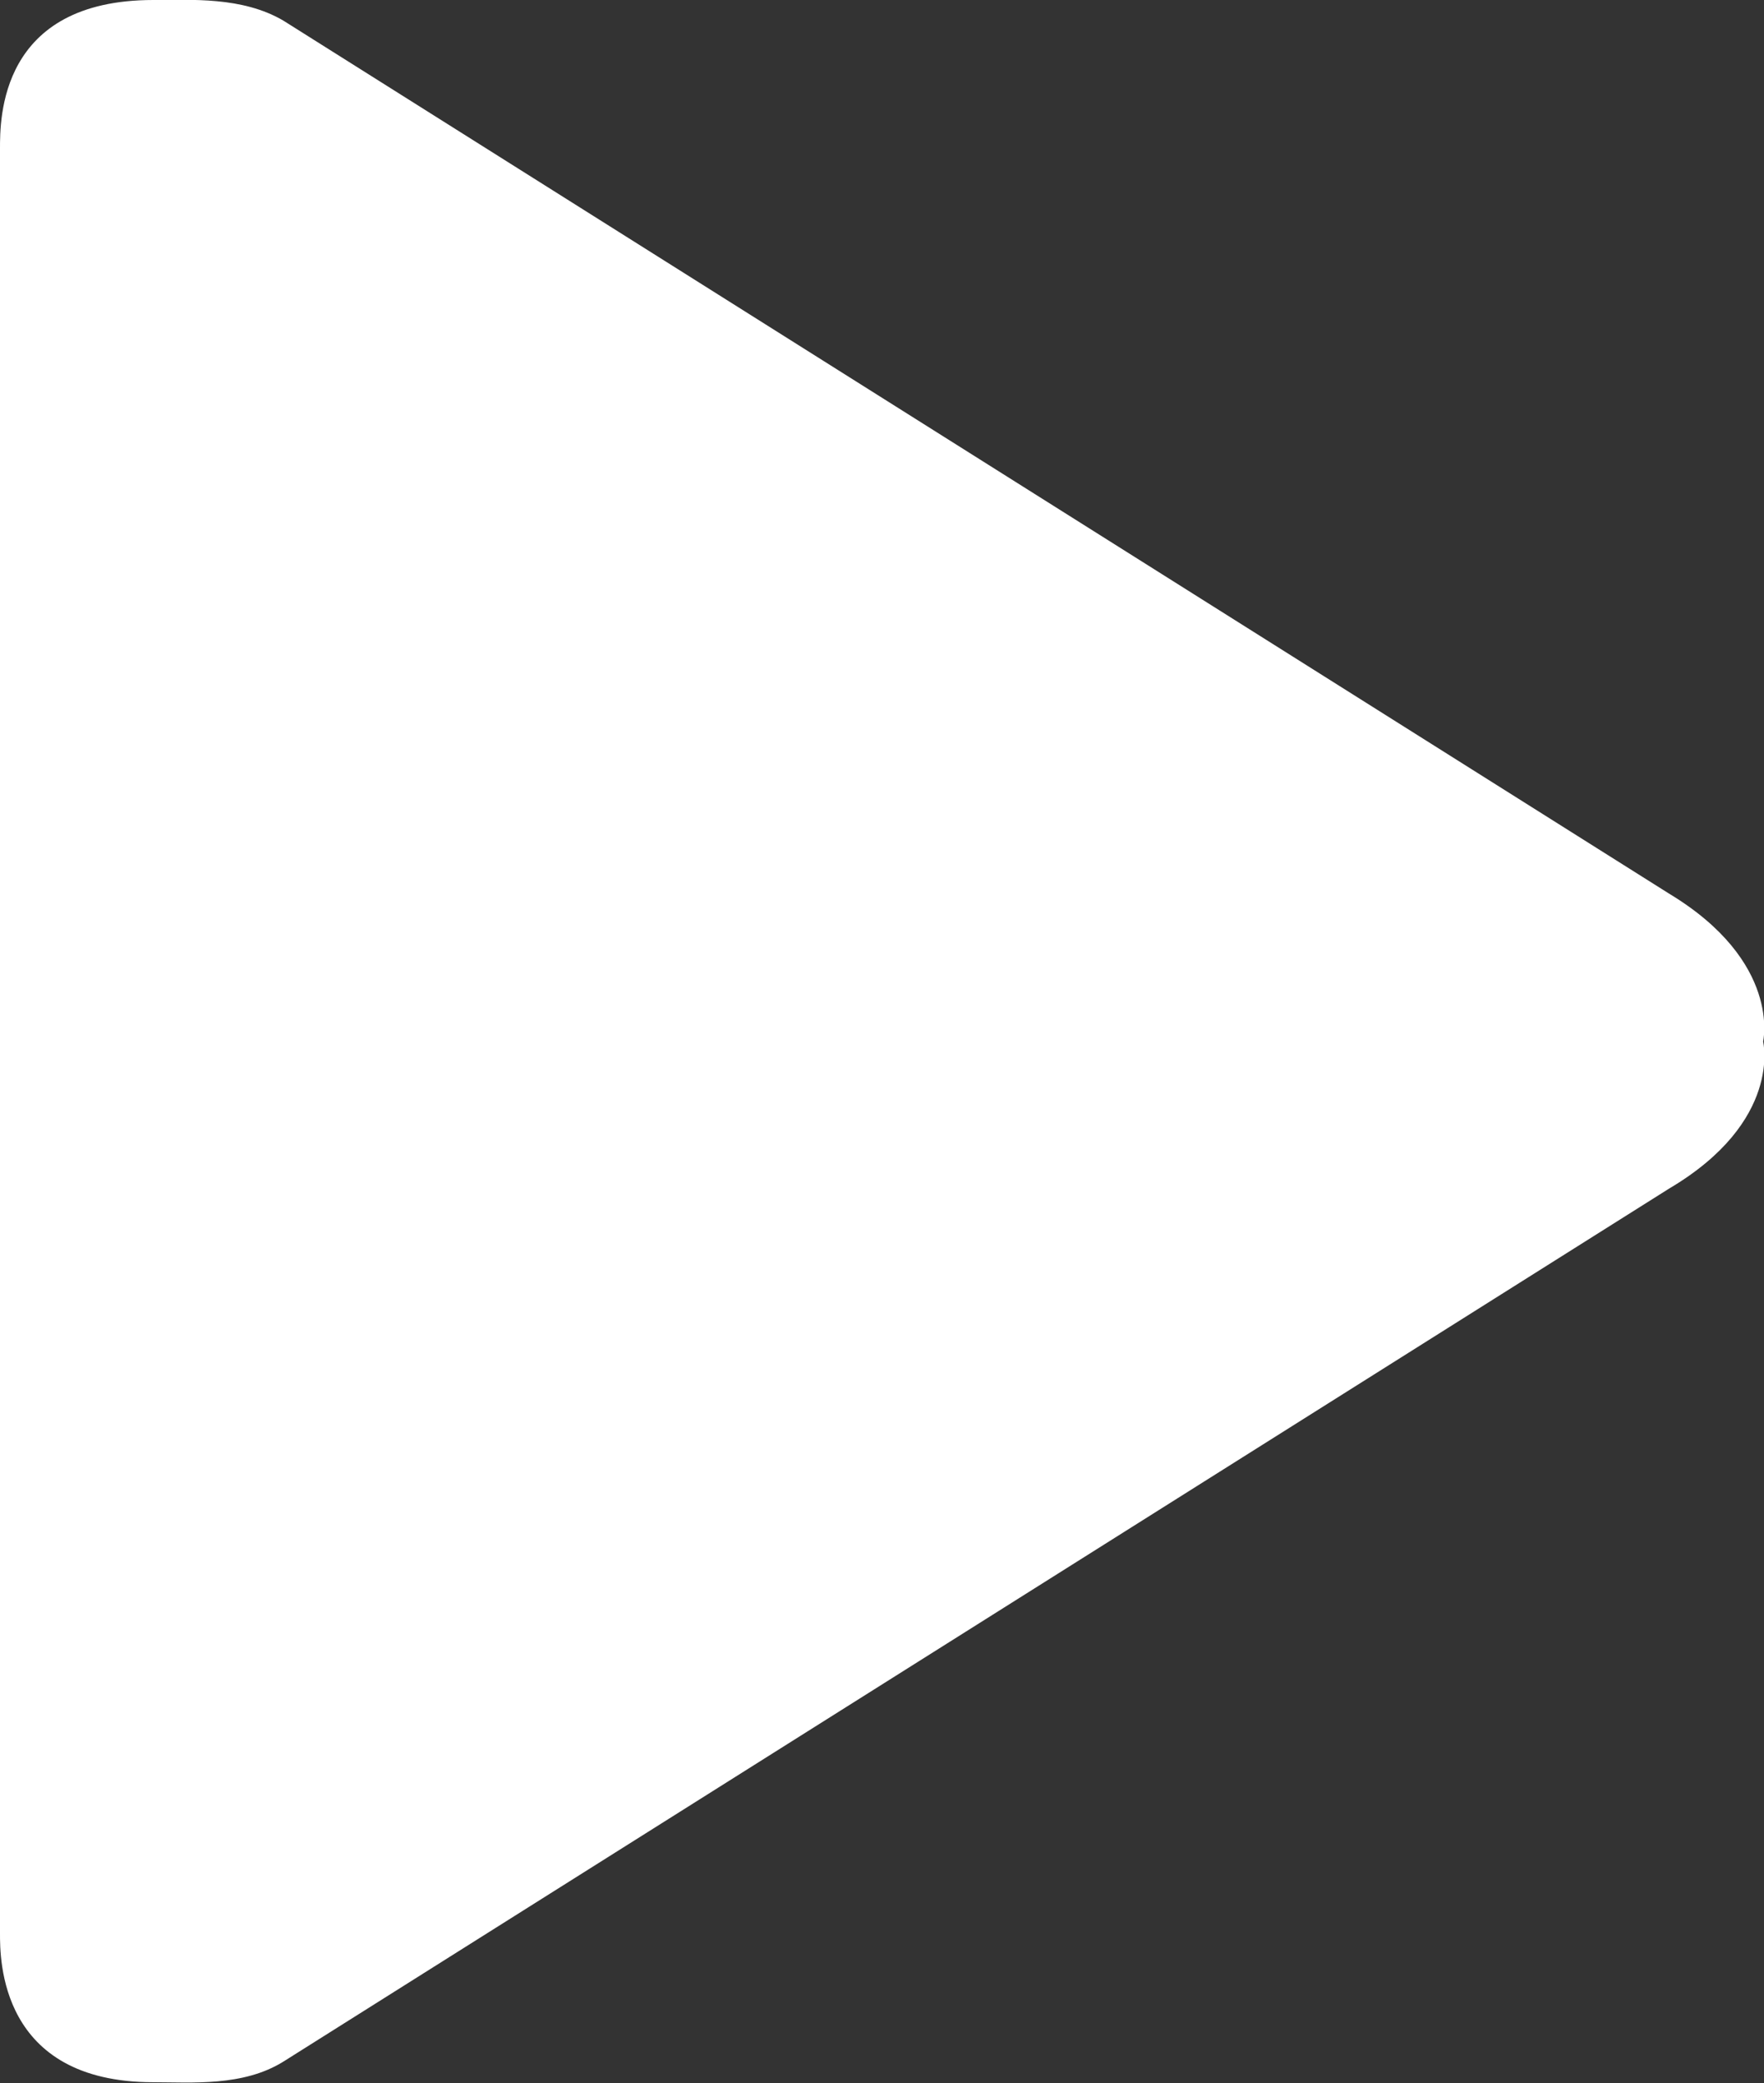 <?xml version="1.0" encoding="utf-8"?>

<svg version="1.1" id="Capa_1" xmlns="http://www.w3.org/2000/svg" xmlns:xlink="http://www.w3.org/1999/xlink" x="0px" y="0px"
	 viewBox="0 0 196.7 232.2" style="enable-background:new 0 0 196.7 232.2;" xml:space="preserve" fill="#fff">
	<rect x="0" y="0" width="196.7" height="232.2" fill="#333333" stroke="none"/>
	<path d="M186.1,99.6L31.6,2.3C27-0.4,21.3,0,17.1,0C-0.1,0,0,13.3,0,16.6v198.9c0,2.8-0.1,16.6,17.1,16.6c4.3,0,10,0.5,14.5-2.3
		l154.5-97.3c12.7-7.5,10.5-16.4,10.5-16.4S198.7,107.2,186.1,99.6z"/>
</svg>
